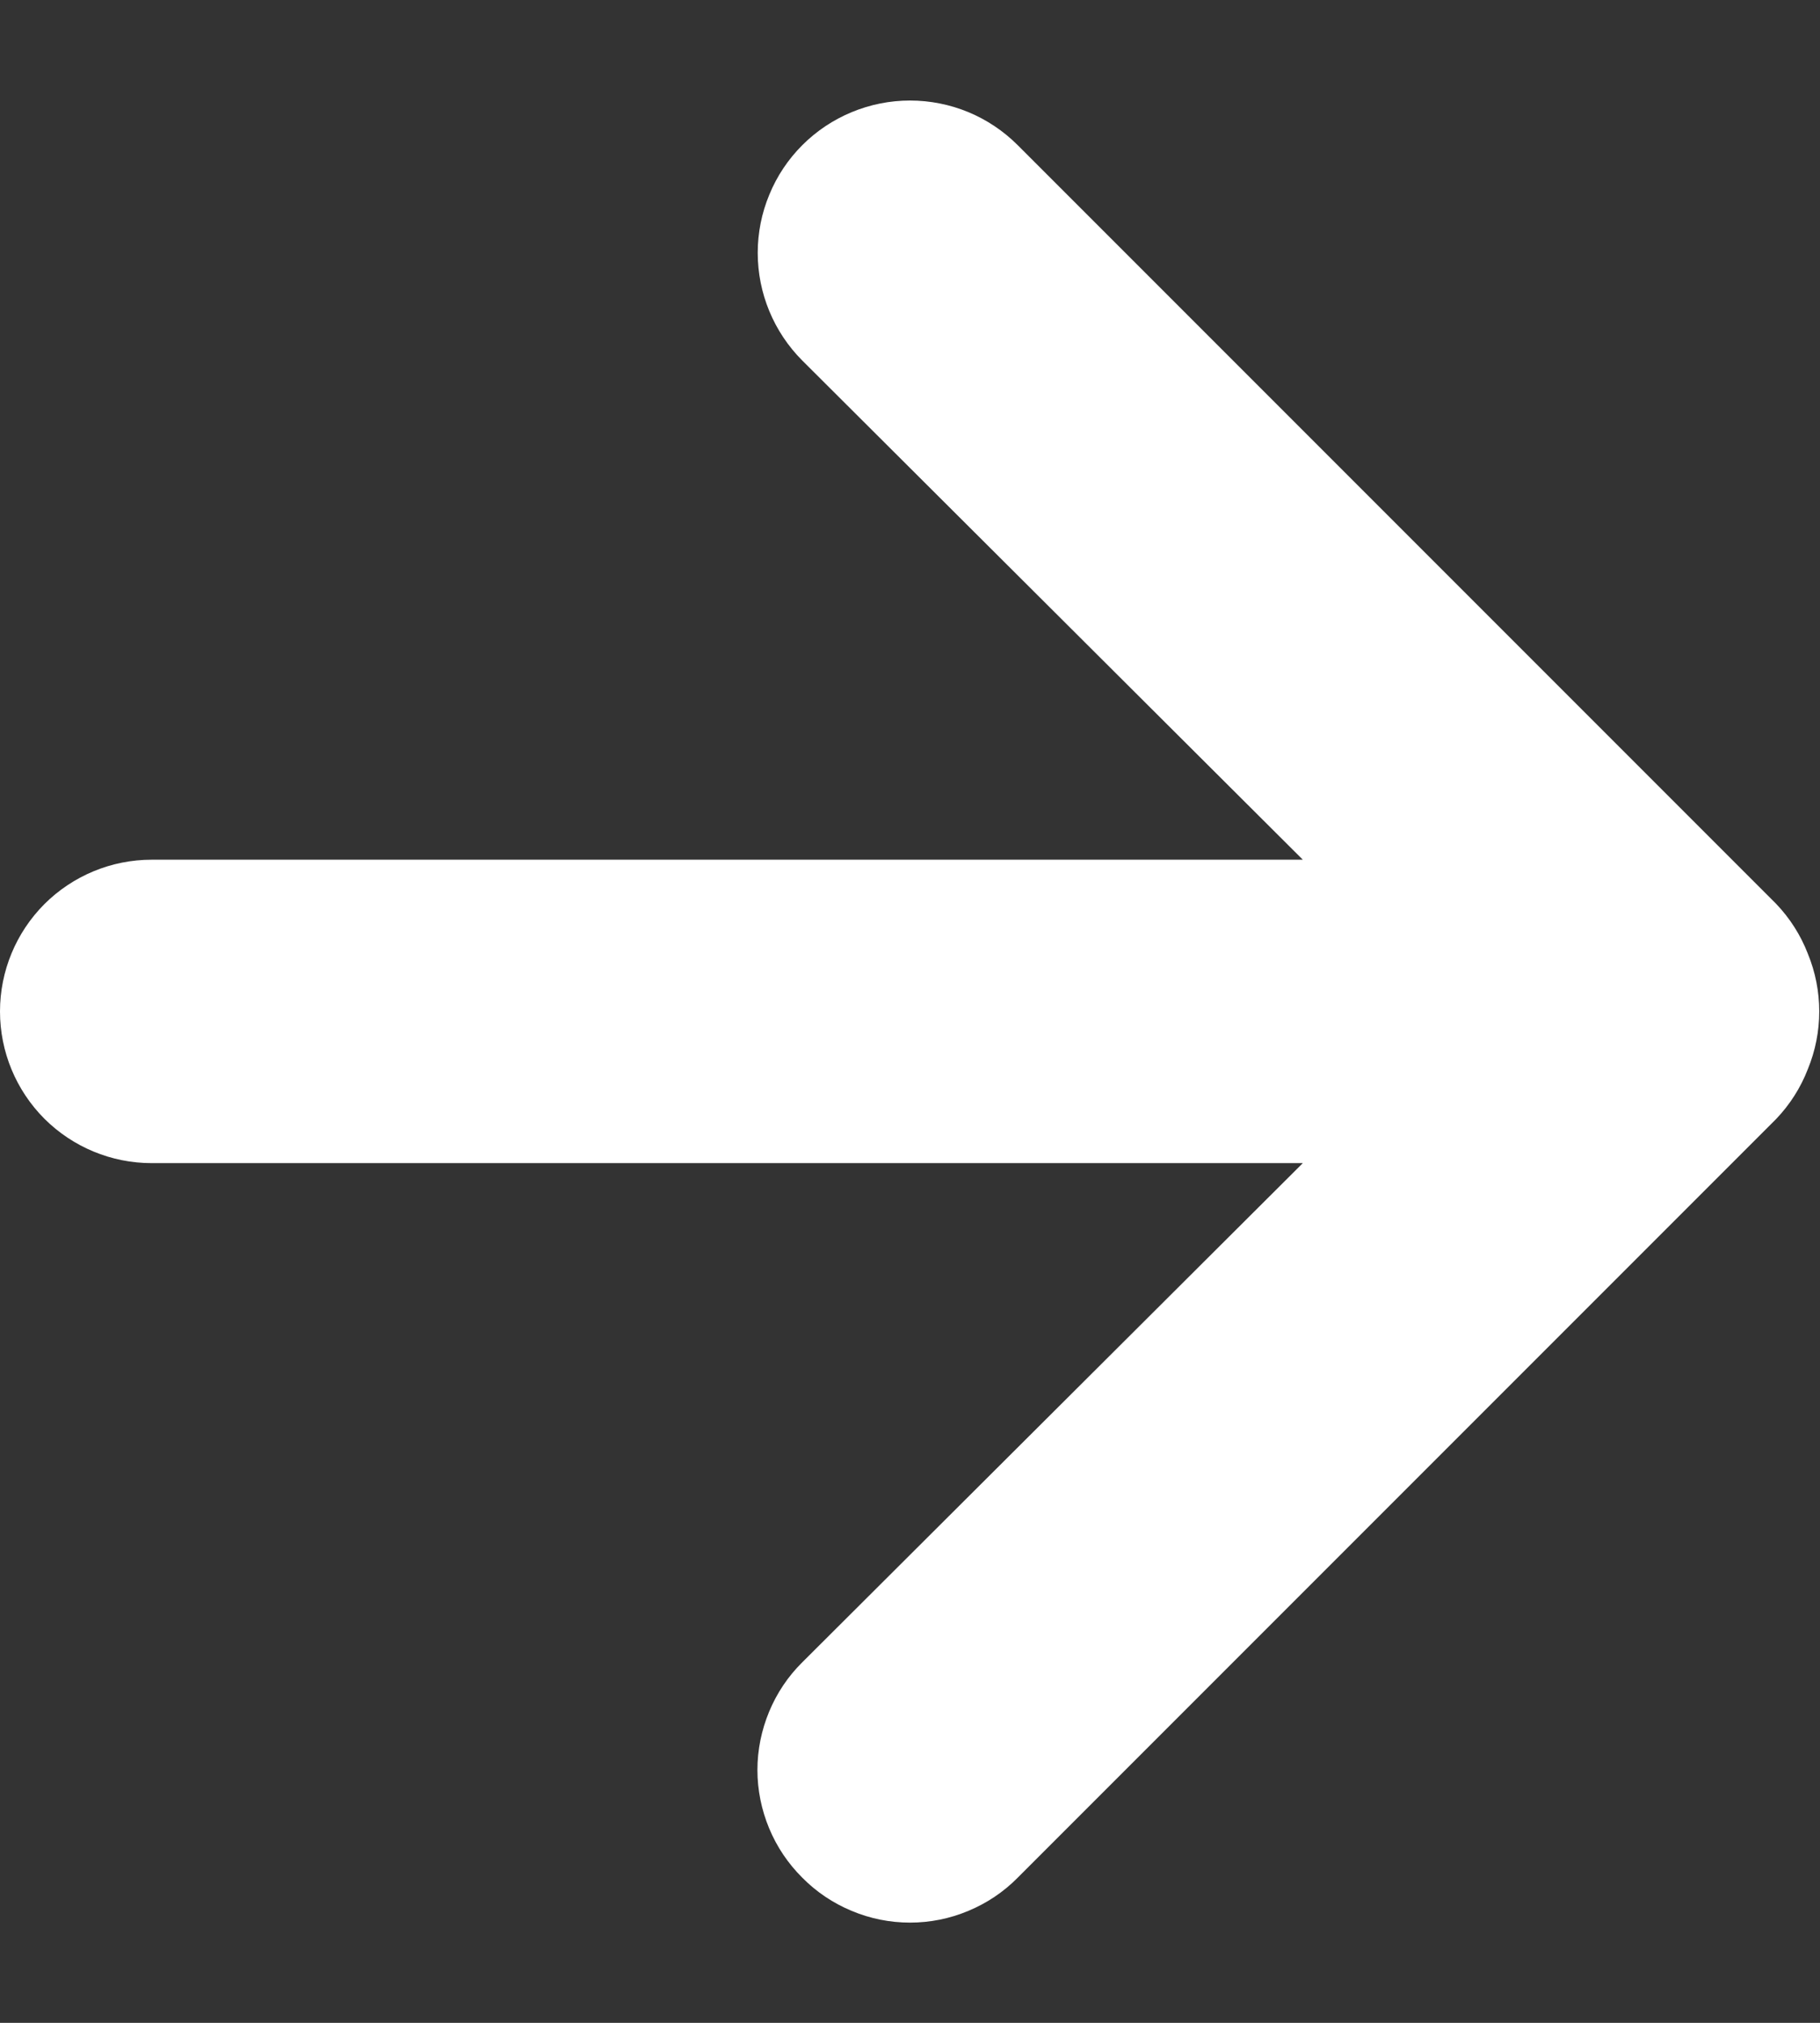 <svg width="18" height="20" viewBox="0 0 18 20" fill="none" xmlns="http://www.w3.org/2000/svg">
<rect x="0" y="0" width="18" height="20" fill="#333333" stroke="none"/>
<path d="M17.88 9.43C17.809 9.246 17.702 9.078 17.565 8.935L10.065 1.435C9.925 1.295 9.759 1.184 9.576 1.108C9.394 1.033 9.198 0.994 9 0.994C8.601 0.994 8.217 1.153 7.935 1.435C7.795 1.575 7.684 1.741 7.609 1.924C7.533 2.106 7.494 2.302 7.494 2.5C7.494 2.899 7.653 3.283 7.935 3.565L12.885 8.5H1.5C1.102 8.5 0.721 8.658 0.439 8.939C0.158 9.221 0 9.602 0 10C0 10.398 0.158 10.779 0.439 11.061C0.721 11.342 1.102 11.5 1.5 11.5H12.885L7.935 16.435C7.794 16.574 7.683 16.74 7.607 16.923C7.531 17.106 7.491 17.302 7.491 17.5C7.491 17.698 7.531 17.894 7.607 18.077C7.683 18.26 7.794 18.425 7.935 18.565C8.074 18.706 8.24 18.817 8.423 18.893C8.606 18.97 8.802 19.009 9 19.009C9.198 19.009 9.394 18.97 9.577 18.893C9.76 18.817 9.926 18.706 10.065 18.565L17.565 11.065C17.702 10.922 17.809 10.754 17.88 10.57C18.03 10.205 18.03 9.795 17.88 9.43Z" fill="white"/>
</svg>
